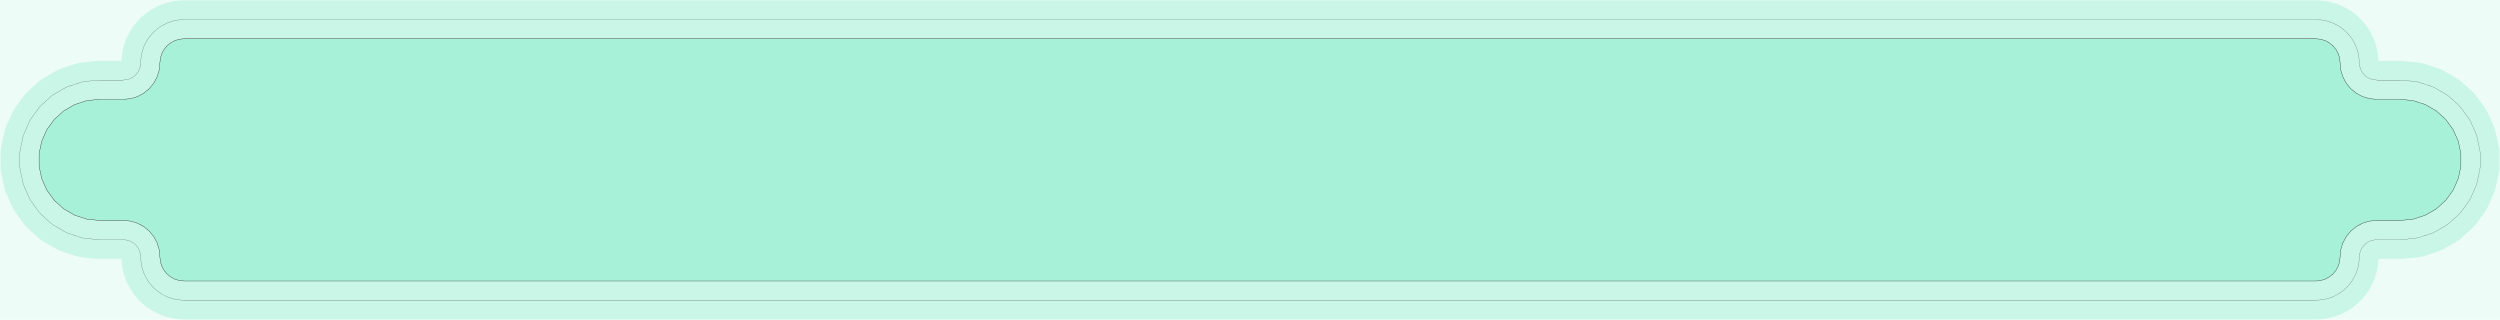 <?xml version="1.0" standalone="no"?>
<!DOCTYPE svg PUBLIC "-//W3C//DTD SVG 1.1//EN"
"http://www.w3.org/Graphics/SVG/1.1/DTD/svg11.dtd">
<svg width="780.094" height="99.779" viewBox="0 0 16252 2078.74" version="1.1"
xmlns="http://www.w3.org/2000/svg"
xmlns:xlink="http://www.w3.org/1999/xlink">
<g fill-rule="evenodd"><path d="M 3.12639e-13,2078.74 L 3.12639e-13,0 L 16252,0 L 16252,2078.74 L 3.12639e-13,2078.74 z " style="fill-opacity:0.2;fill:rgb(167,241,217);"/></g>
<polyline points="129.126,1080.52 129.81,1093.59 131.856,1106.51 148.968,1187.02 152.356,1199.66 157.044,1211.88 190.52,1287.07 196.46,1298.72 203.586,1309.7 251.964,1376.28 260.198,1386.45 269.448,1395.7 330.612,1450.77 340.782,1459.01 351.756,1466.14 423.036,1507.29 434.694,1513.23 446.908,1517.92 525.186,1543.35 537.824,1546.74 550.746,1548.78 632.6,1557.39 645.668,1558.07 797.008,1558.07 824.726,1560.8 845.478,1567.1 864.604,1577.32 881.364,1591.08 895.122,1607.84 905.344,1626.96 911.638,1647.71 917.994,1712.27 919.794,1724.4 922.776,1736.3 931.738,1765.85 935.872,1777.4 941.118,1788.49 955.672,1815.71 969.282,1836.08 988.866,1859.95 997.104,1869.04 1006.2,1877.28 1030.06,1896.86 1050.43,1910.47 1077.65,1925.02 1088.75,1930.27 1100.3,1934.4 1129.84,1943.36 1153.87,1948.14 1184.6,1951.17 1196.85,1951.77 15055.1,1951.77 15067.4,1951.17 15098.1,1948.14 15122.1,1943.36 15151.7,1934.4 15163.2,1930.27 15174.3,1925.02 15201.5,1910.47 15221.9,1896.86 15245.8,1877.28 15263.1,1859.95 15282.7,1836.09 15290,1826.23 15296.3,1815.71 15310.9,1788.48 15320.2,1765.85 15329.2,1736.3 15332.2,1724.4 15334,1712.27 15340.3,1647.71 15346.6,1626.96 15356.8,1607.84 15370.6,1591.08 15387.4,1577.32 15406.5,1567.1 15427.2,1560.8 15455,1558.07 15606.3,1558.07 15619.4,1557.39 15701.2,1548.78 15714.1,1546.74 15726.8,1543.35 15805.1,1517.92 15817.3,1513.23 15828.9,1507.29 15900.2,1466.14 15911.2,1459.01 15921.4,1450.77 15982.5,1395.7 15991.8,1386.45 16000,1376.28 16048.4,1309.7 16055.5,1298.72 16061.4,1287.07 16094.9,1211.88 16099.6,1199.66 16103,1187.02 16120.1,1106.51 16122.2,1093.59 16122.8,1080.52 16122.8,998.218 16122.2,985.154 16120.1,972.23 16103,891.724 16099.6,879.086 16094.9,866.87 16061.4,791.678 16055.5,780.02 16048.4,769.048 16000,702.462 15991.8,692.294 15982.5,683.044 15921.4,627.97 15911.2,619.734 15900.2,612.606 15828.9,571.454 15817.3,565.516 15805.1,560.828 15726.8,535.394 15714.1,532.006 15701.2,529.96 15619.4,521.356 15606.3,520.67 15455,520.67 15427.2,517.942 15406.5,511.648 15387.4,501.424 15370.6,487.668 15356.8,470.908 15346.6,451.782 15340.3,431.032 15334,366.478 15332.2,354.344 15329.2,342.444 15320.2,312.9 15310.9,290.262 15296.3,263.036 15290,252.512 15282.7,242.656 15263.1,218.792 15245.8,201.468 15221.9,181.884 15212.1,174.576 15201.5,168.27 15174.3,153.718 15151.7,144.342 15122.1,135.38 15110.2,132.4 15098.1,130.598 15067.4,127.572 15055.1,126.97 1196.85,126.97 1184.6,127.572 1153.87,130.598 1141.74,132.4 1129.84,135.38 1100.3,144.342 1077.66,153.718 1050.43,168.27 1039.91,174.576 1030.06,181.884 1006.2,201.468 997.104,209.706 988.866,218.798 969.282,242.662 955.672,263.03 941.118,290.256 935.87,301.348 931.738,312.9 922.776,342.444 919.794,354.344 917.994,366.478 911.638,431.032 905.344,451.782 895.12,470.908 881.364,487.668 864.604,501.424 845.478,511.648 824.728,517.942 797.008,520.67 645.668,520.67 632.6,521.356 550.746,529.96 537.824,532.006 525.186,535.392 446.908,560.826 434.694,565.516 423.036,571.454 351.756,612.606 340.782,619.734 330.612,627.97 269.448,683.044 260.198,692.294 251.964,702.462 203.586,769.048 196.46,780.02 190.52,791.678 157.044,866.87 152.354,879.086 148.968,891.724 131.856,972.23 129.81,985.154 129.126,998.218 129.126,1080.52" style="stroke:rgb(167,241,217);stroke-width:250;fill:none;stroke-opacity:0.5;stroke-linecap:round;stroke-linejoin:round;;fill:none"/>
<polyline points="129.126,1080.52 129.81,1093.59 131.856,1106.51 148.968,1187.02 152.356,1199.66 157.044,1211.88 190.52,1287.07 196.46,1298.72 203.586,1309.7 251.964,1376.28 260.198,1386.45 269.448,1395.7 330.612,1450.77 340.782,1459.01 351.756,1466.14 423.036,1507.29 434.694,1513.23 446.908,1517.92 525.186,1543.35 537.824,1546.74 550.746,1548.78 632.6,1557.39 645.668,1558.07 797.008,1558.07 824.726,1560.8 845.478,1567.1 864.604,1577.32 881.364,1591.08 895.122,1607.84 905.344,1626.96 911.638,1647.71 917.994,1712.27 919.794,1724.4 922.776,1736.3 931.738,1765.85 935.872,1777.4 941.118,1788.49 955.672,1815.71 969.282,1836.08 988.866,1859.95 997.104,1869.04 1006.2,1877.28 1030.06,1896.86 1050.43,1910.47 1077.65,1925.02 1088.75,1930.27 1100.3,1934.4 1129.84,1943.36 1153.87,1948.14 1184.6,1951.17 1196.85,1951.77 15055.1,1951.77 15067.4,1951.17 15098.1,1948.14 15122.1,1943.36 15151.7,1934.4 15163.2,1930.27 15174.3,1925.02 15201.5,1910.47 15221.9,1896.86 15245.8,1877.28 15263.1,1859.95 15282.7,1836.09 15290,1826.23 15296.3,1815.71 15310.9,1788.48 15320.2,1765.85 15329.2,1736.3 15332.2,1724.4 15334,1712.27 15340.3,1647.71 15346.6,1626.96 15356.8,1607.84 15370.6,1591.08 15387.4,1577.32 15406.5,1567.1 15427.2,1560.8 15455,1558.07 15606.3,1558.07 15619.4,1557.39 15701.2,1548.78 15714.1,1546.74 15726.8,1543.35 15805.1,1517.92 15817.3,1513.23 15828.9,1507.29 15900.2,1466.14 15911.2,1459.01 15921.4,1450.77 15982.5,1395.7 15991.8,1386.45 16000,1376.28 16048.4,1309.7 16055.5,1298.72 16061.4,1287.07 16094.9,1211.88 16099.6,1199.66 16103,1187.02 16120.1,1106.51 16122.2,1093.59 16122.8,1080.52 16122.8,998.218 16122.2,985.154 16120.1,972.23 16103,891.724 16099.6,879.086 16094.9,866.87 16061.4,791.678 16055.5,780.02 16048.4,769.048 16000,702.462 15991.8,692.294 15982.5,683.044 15921.4,627.97 15911.2,619.734 15900.2,612.606 15828.9,571.454 15817.3,565.516 15805.1,560.828 15726.8,535.394 15714.1,532.006 15701.2,529.96 15619.4,521.356 15606.3,520.67 15455,520.67 15427.2,517.942 15406.5,511.648 15387.4,501.424 15370.6,487.668 15356.8,470.908 15346.6,451.782 15340.3,431.032 15334,366.478 15332.2,354.344 15329.2,342.444 15320.2,312.9 15310.9,290.262 15296.3,263.036 15290,252.512 15282.7,242.656 15263.1,218.792 15245.8,201.468 15221.9,181.884 15212.1,174.576 15201.5,168.27 15174.3,153.718 15151.7,144.342 15122.1,135.38 15110.2,132.4 15098.1,130.598 15067.4,127.572 15055.1,126.97 1196.85,126.97 1184.6,127.572 1153.87,130.598 1141.74,132.4 1129.84,135.38 1100.3,144.342 1077.66,153.718 1050.43,168.27 1039.91,174.576 1030.06,181.884 1006.2,201.468 997.104,209.706 988.866,218.798 969.282,242.662 955.672,263.03 941.118,290.256 935.87,301.348 931.738,312.9 922.776,342.444 919.794,354.344 917.994,366.478 911.638,431.032 905.344,451.782 895.12,470.908 881.364,487.668 864.604,501.424 845.478,511.648 824.728,517.942 797.008,520.67 645.668,520.67 632.6,521.356 550.746,529.96 537.824,532.006 525.186,535.392 446.908,560.826 434.694,565.516 423.036,571.454 351.756,612.606 340.782,619.734 330.612,627.97 269.448,683.044 260.198,692.294 251.964,702.462 203.586,769.048 196.46,780.02 190.52,791.678 157.044,866.87 152.354,879.086 148.968,891.724 131.856,972.23 129.81,985.154 129.126,998.218 129.126,1080.52" style="stroke:rgb(0,0,0);stroke-width:1px;fill:none;stroke-opacity:1;stroke-linecap:round;stroke-linejoin:round;;fill:none"/>
<g fill-rule="evenodd"><path d="M 254.124,1080.52 L 254.124,998.218 L 271.236,917.712 L 304.714,842.52 L 353.092,775.934 L 414.256,720.86 L 485.536,679.708 L 563.814,654.274 L 645.668,645.67 L 803.148,645.67 L 849.232,641.132 L 893.546,627.69 L 934.386,605.86 L 970.182,576.484 L 999.558,540.688 L 1021.39,499.848 L 1034.83,455.534 L 1042.39,378.728 L 1051.36,349.184 L 1065.91,321.958 L 1085.49,298.094 L 1109.36,278.51 L 1136.58,263.958 L 1166.13,254.996 L 1196.85,251.97 L 15055.1,251.97 L 15085.8,254.996 L 15115.4,263.958 L 15142.6,278.51 L 15166.5,298.094 L 15186.1,321.958 L 15200.6,349.184 L 15209.6,378.728 L 15217.1,455.534 L 15230.6,499.848 L 15252.4,540.688 L 15281.8,576.484 L 15317.6,605.86 L 15358.4,627.69 L 15402.7,641.132 L 15448.8,645.67 L 15606.3,645.67 L 15688.2,654.274 L 15766.4,679.708 L 15837.7,720.86 L 15898.9,775.934 L 15947.3,842.52 L 15980.7,917.712 L 15997.8,998.218 L 15997.8,1080.52 L 15980.7,1161.03 L 15947.3,1236.22 L 15898.9,1302.81 L 15837.7,1357.88 L 15766.4,1399.03 L 15688.2,1424.47 L 15606.3,1433.07 L 15448.8,1433.07 L 15402.7,1437.61 L 15358.4,1451.05 L 15317.6,1472.88 L 15281.8,1502.26 L 15252.4,1538.06 L 15230.6,1578.89 L 15217.1,1623.21 L 15209.6,1700.02 L 15200.6,1729.56 L 15186.1,1756.78 L 15166.5,1780.65 L 15142.6,1800.23 L 15115.4,1814.79 L 15085.8,1823.75 L 15055.1,1826.77 L 1196.85,1826.77 L 1166.13,1823.75 L 1136.58,1814.79 L 1109.36,1800.23 L 1085.49,1780.65 L 1065.91,1756.78 L 1051.36,1729.56 L 1042.39,1700.02 L 1034.83,1623.21 L 1021.39,1578.89 L 999.558,1538.06 L 970.182,1502.26 L 934.386,1472.88 L 893.546,1451.05 L 849.232,1437.61 L 803.148,1433.07 L 645.668,1433.07 L 563.814,1424.47 L 485.536,1399.03 L 414.256,1357.88 L 353.092,1302.81 L 304.714,1236.22 L 271.236,1161.03 L 254.124,1080.52 z " style="fill-opacity:1;fill:rgb(167,241,217);stroke:rgb(0,0,0);stroke-width:2"/></g>
</svg>
